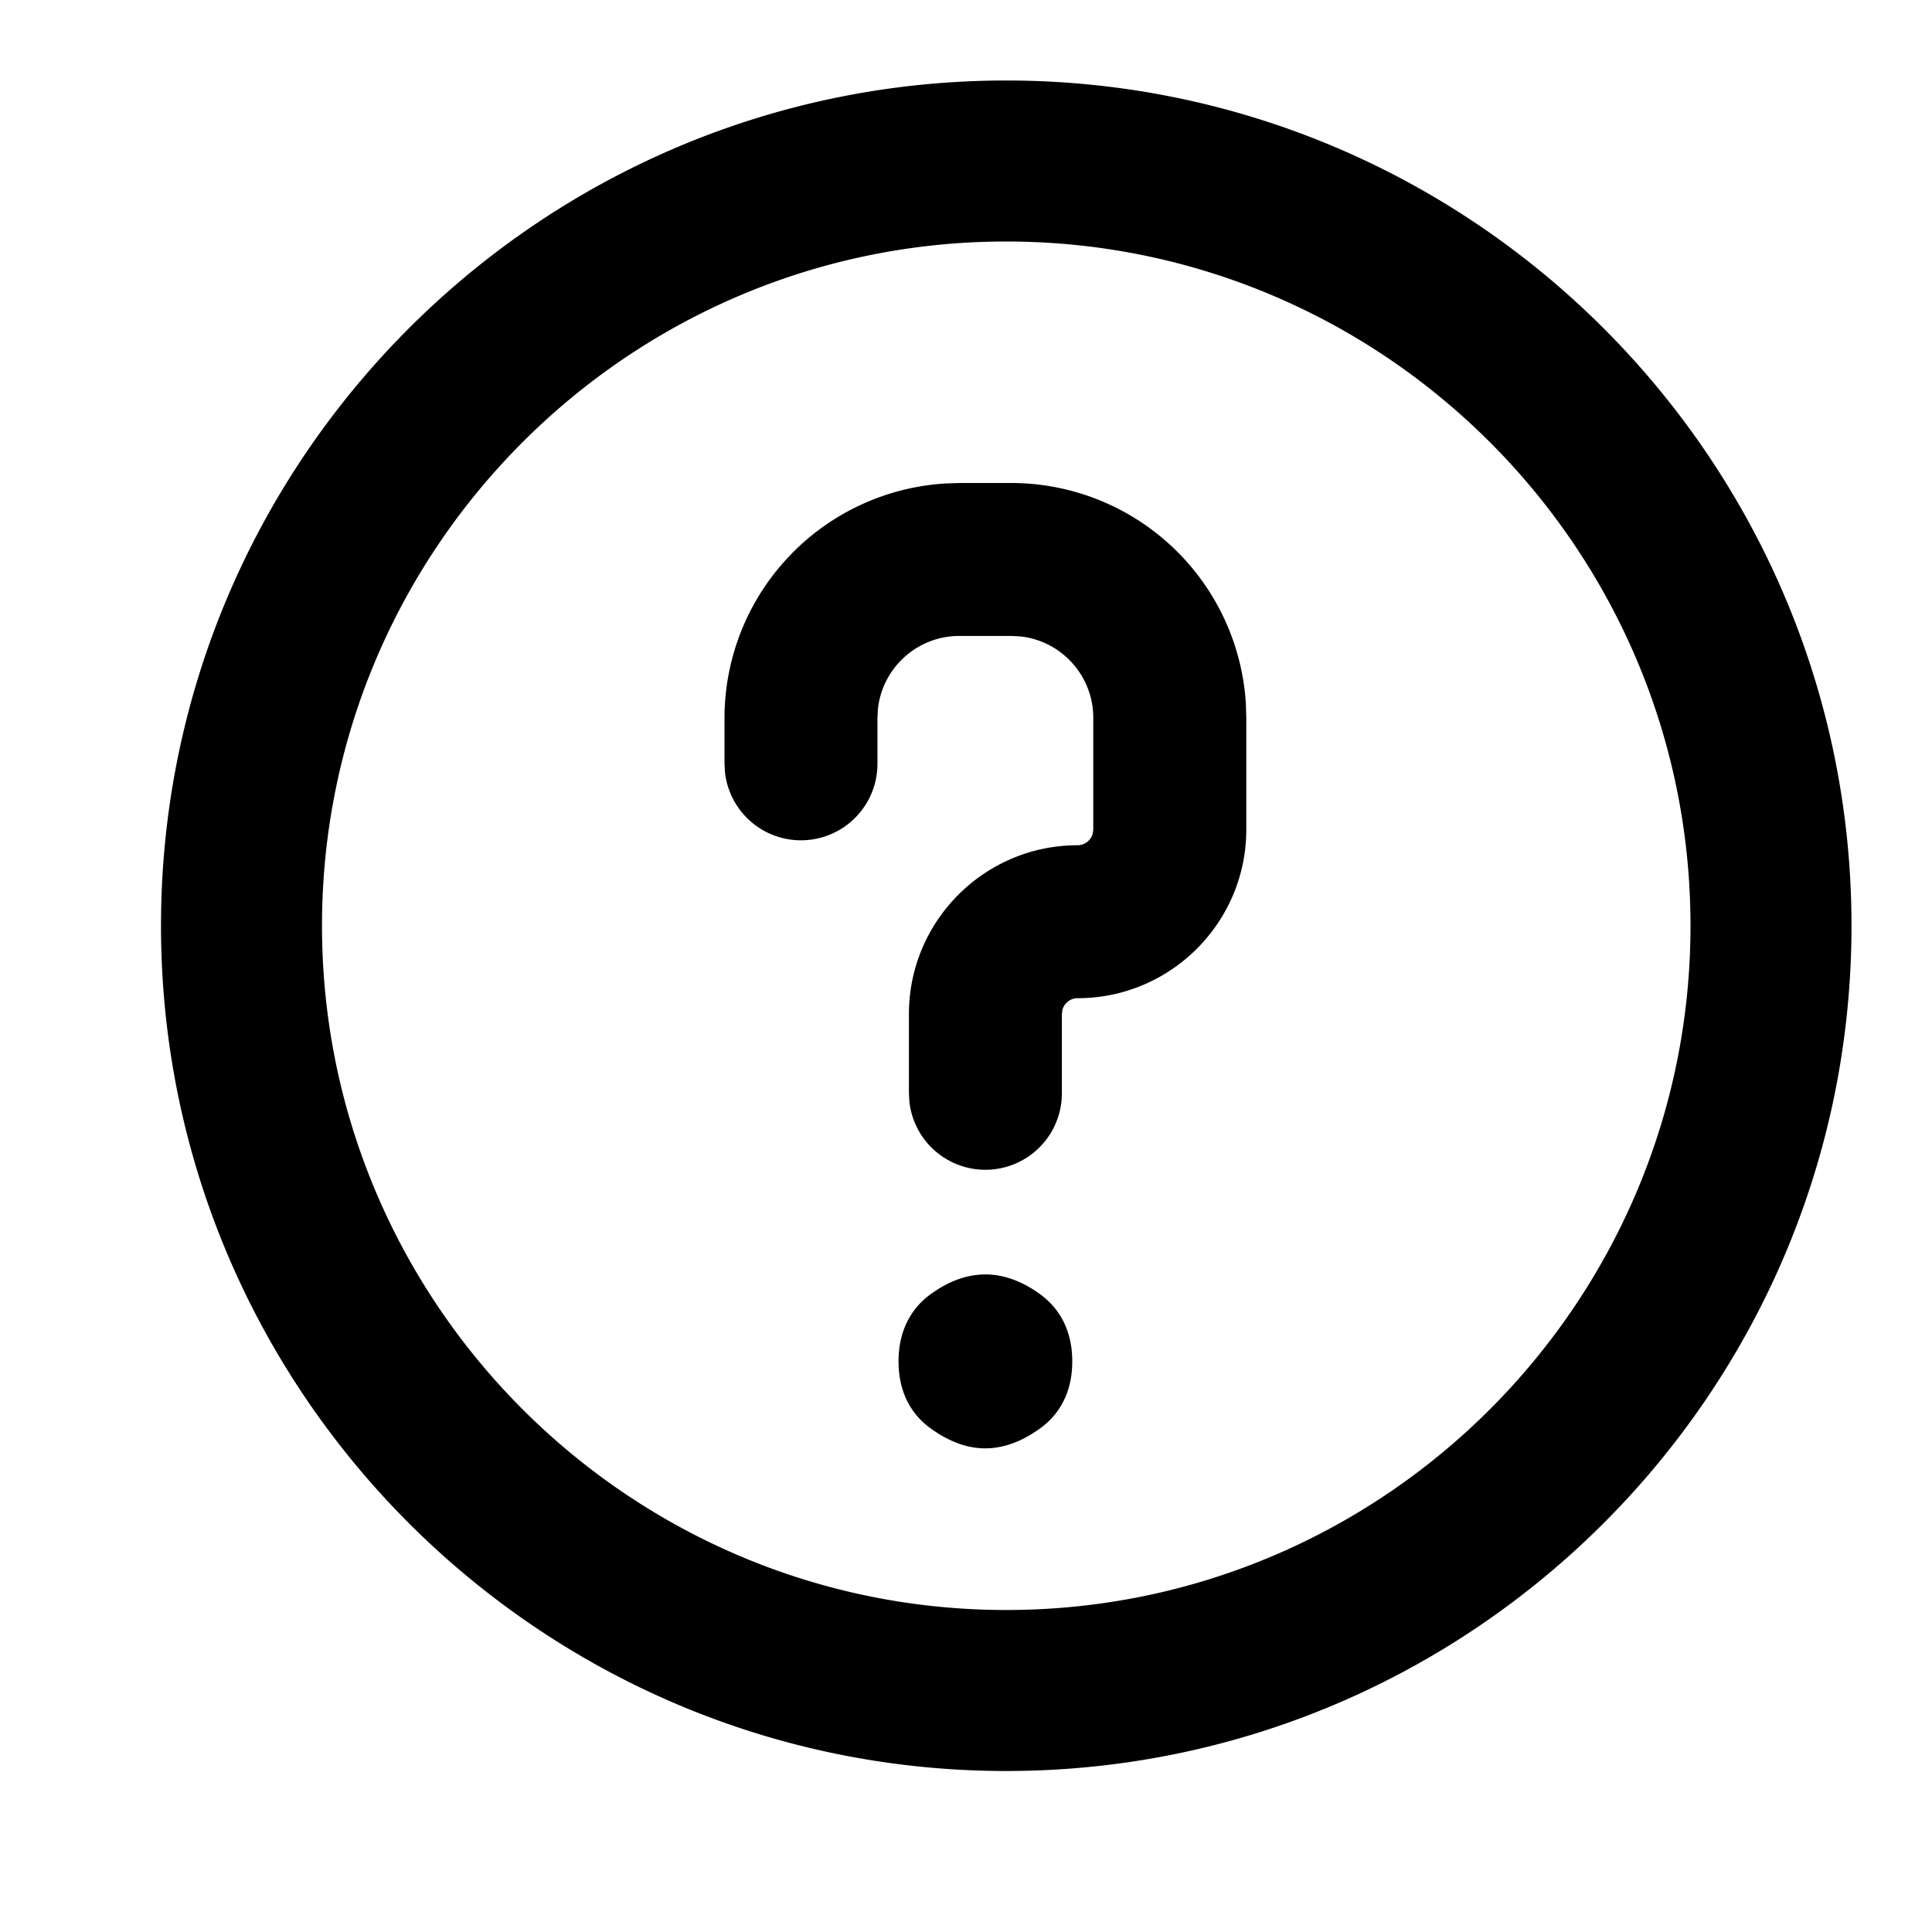 <svg id="generic--info--alt" xmlns="http://www.w3.org/2000/svg" viewBox="0 0 24 24"><path  d="M12.5 1C18.29 1 23 5.71 23 11.5S18.29 22 12.5 22 2 17.29 2 11.5 6.71 1 12.5 1zm0 2C7.813 3 4 6.813 4 11.5c0 4.687 3.813 8.5 8.5 8.5 4.687 0 8.5-3.813 8.5-8.5C21 6.813 17.187 3 12.5 3zm.424 13.08c.18.131.396.382.396.831 0 .45-.216.701-.397.831-.227.166-.458.25-.685.25-.223 0-.452-.084-.68-.25-.18-.13-.396-.38-.396-.83 0-.45.216-.702.396-.833.458-.333.915-.327 1.366 0zM12.565 6a2.921 2.921 0 012.912 2.746l.005.171v1.388c0 1.155-.94 2.095-2.096 2.095a.195.195 0 00-.188.144l-.007.052v.982a.95.95 0 01-1.894.11l-.006-.11v-.982c0-1.156.94-2.096 2.095-2.096.09 0 .165-.061.188-.143l.007-.052V8.917c0-.524-.396-.956-.905-1.011l-.111-.006h-.648c-.524 0-.956.397-1.011.906l-.006.111v.568a.95.95 0 01-1.894.11L9 9.486v-.568a2.921 2.921 0 012.746-2.912L11.917 6h.648z"/></svg>